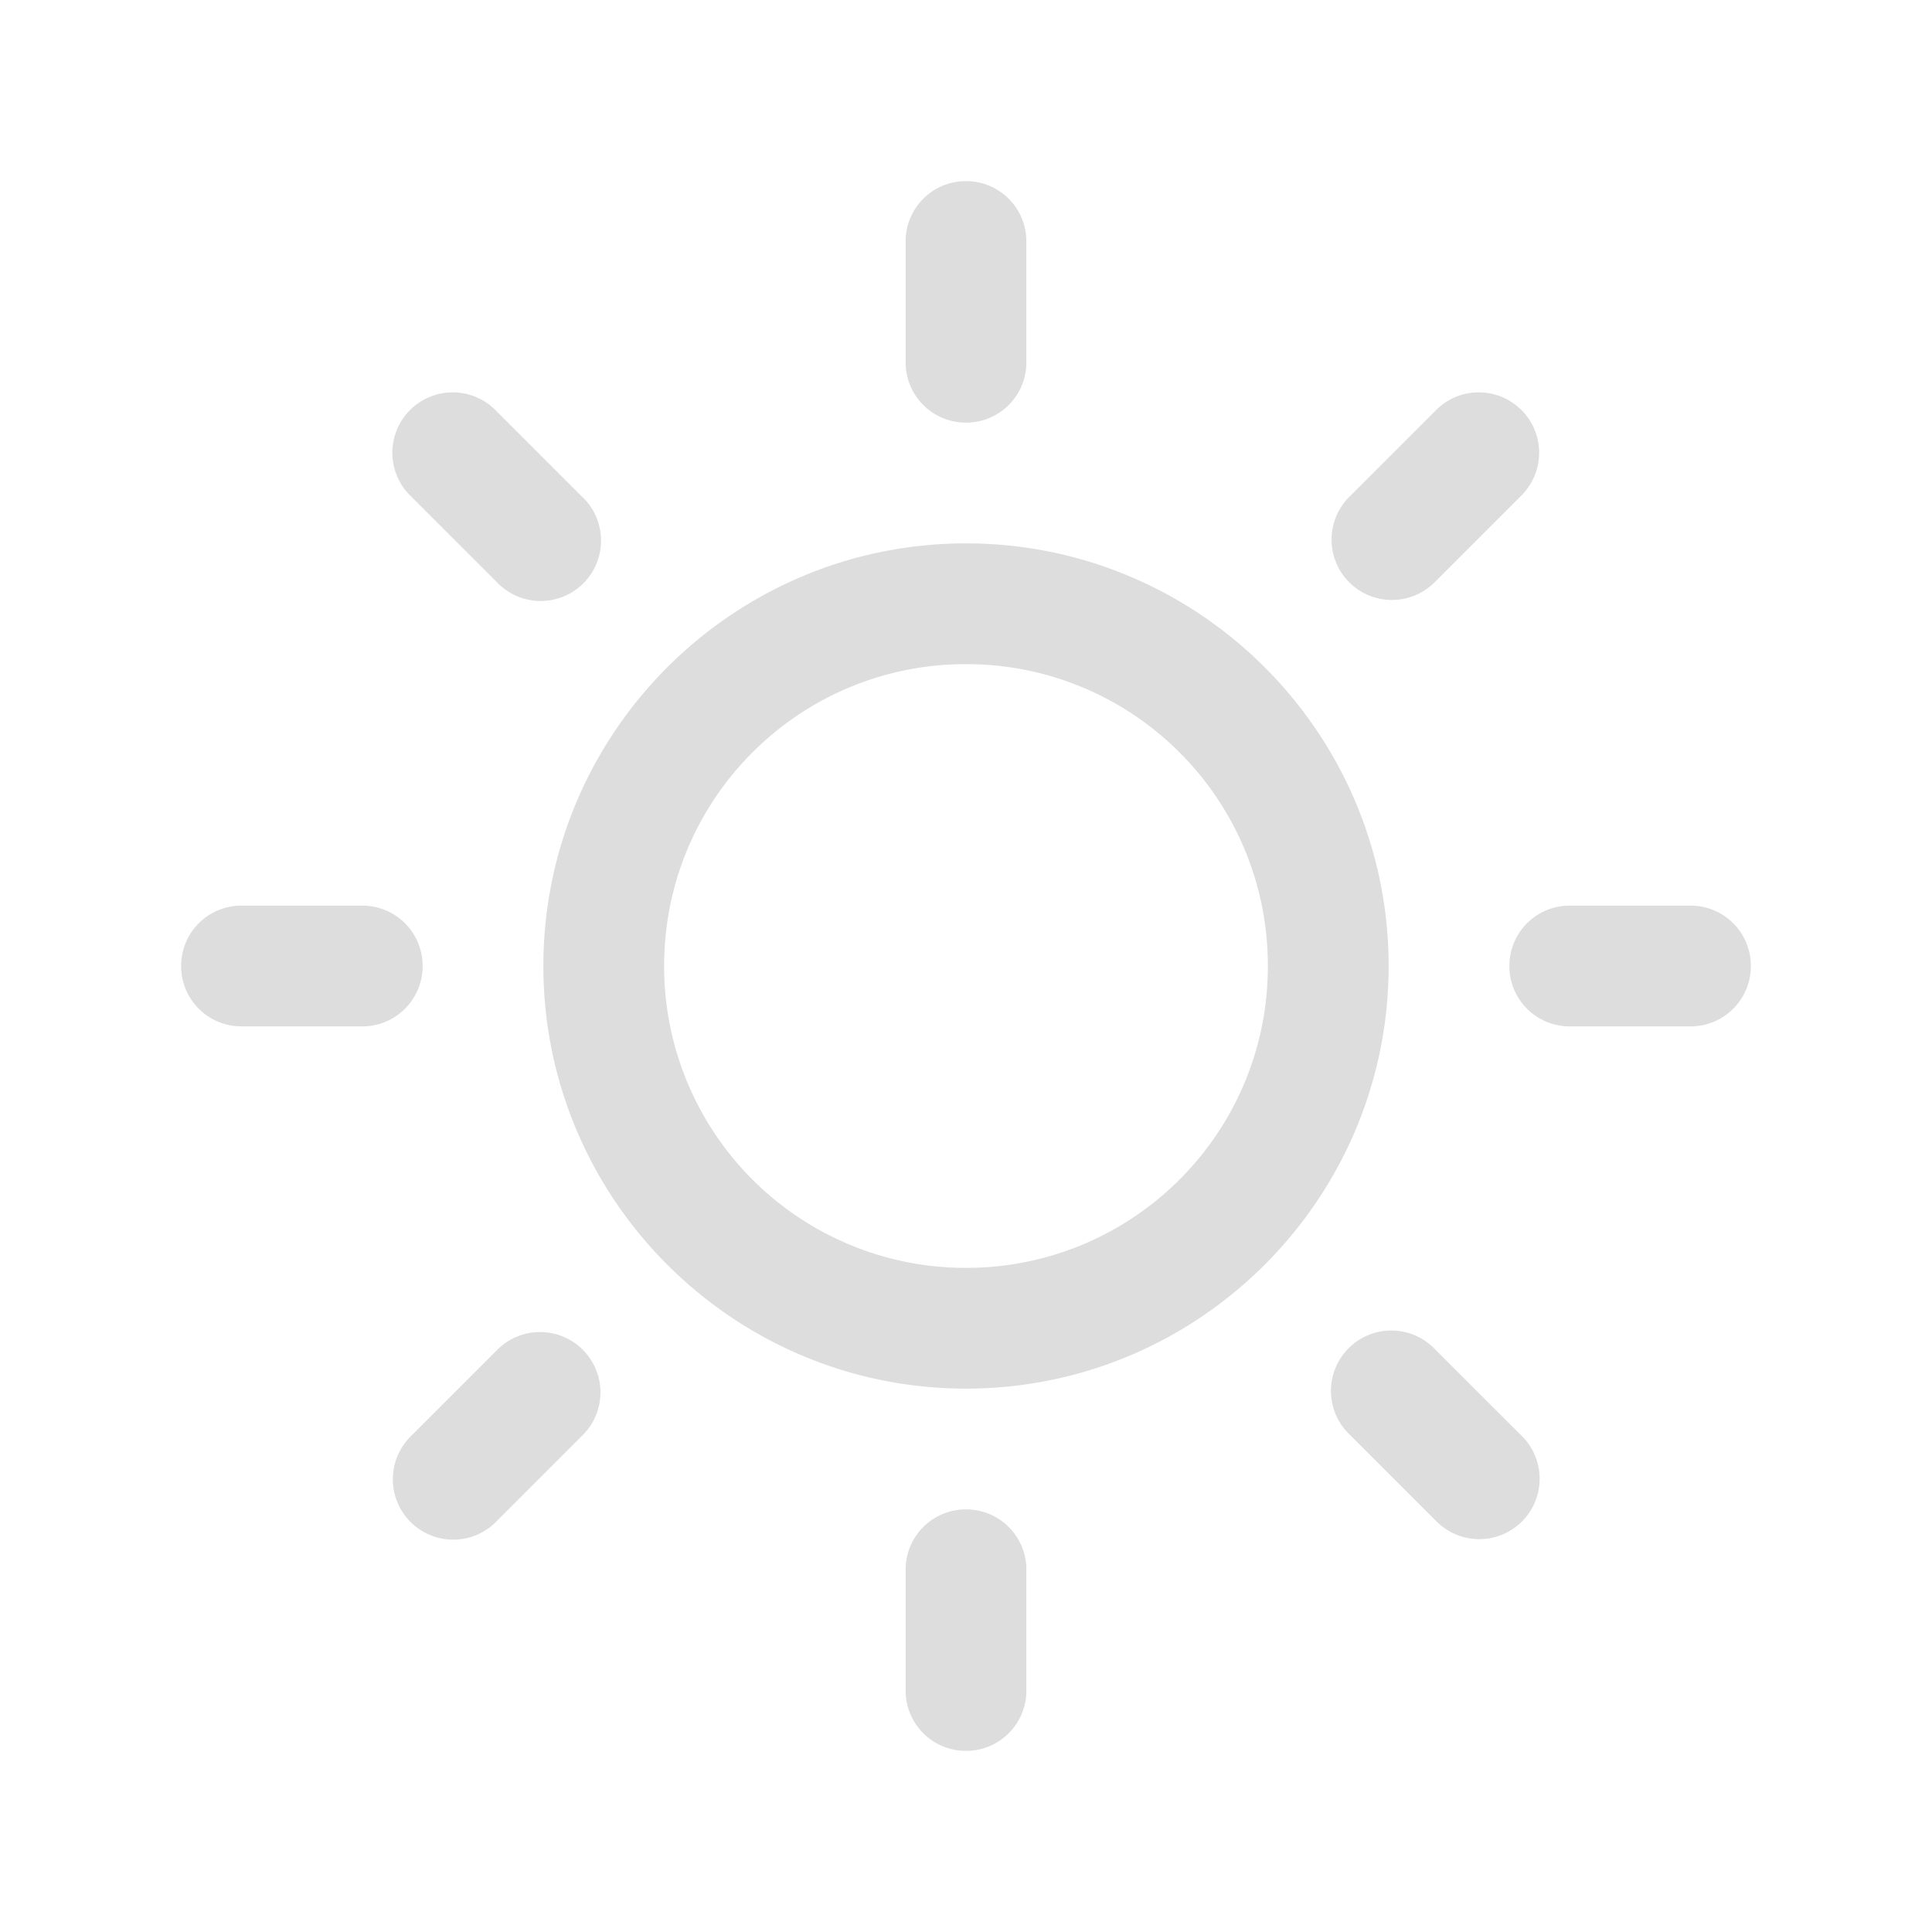 <svg xmlns="http://www.w3.org/2000/svg" width="16" height="16"><path d="M8 4.5C6.07 4.5 4.5 6.07 4.5 8s1.57 3.5 3.5 3.5 3.5-1.57 3.5-3.5S9.93 4.5 8 4.5zm0 6A2.497 2.497 0 015.5 8c0-1.383 1.117-2.5 2.5-2.5s2.5 1.117 2.5 2.5-1.117 2.5-2.5 2.5zm0-7c.277 0 .5-.223.5-.5V2c0-.277-.223-.5-.5-.5s-.5.223-.5.5v1c0 .277.223.5.5.5zm0 9c-.277 0-.5.223-.5.5v1c0 .277.223.5.5.5s.5-.223.5-.5v-1c0-.277-.223-.5-.5-.5zm3.887-7.684l.707-.707a.5.5 0 10-.707-.707l-.707.707a.5.5 0 10.707.707zm-7.774 6.368l-.707.707a.5.5 0 10.707.707l.707-.707a.5.5 0 10-.707-.707zM3.5 8c0-.277-.223-.5-.5-.5H2c-.277 0-.5.223-.5.5s.223.5.5.5h1c.277 0 .5-.223.5-.5zM14 7.5h-1c-.277 0-.5.223-.5.5s.223.5.5.5h1c.277 0 .5-.223.5-.5s-.223-.5-.5-.5zM4.11 4.816a.5.5 0 10.706-.707l-.707-.707a.5.5 0 10-.707.707zm7.78 6.364a.5.5 0 10-.706.707l.707.707a.5.5 0 10.707-.707zm0 0" fill="#ddd"/></svg>